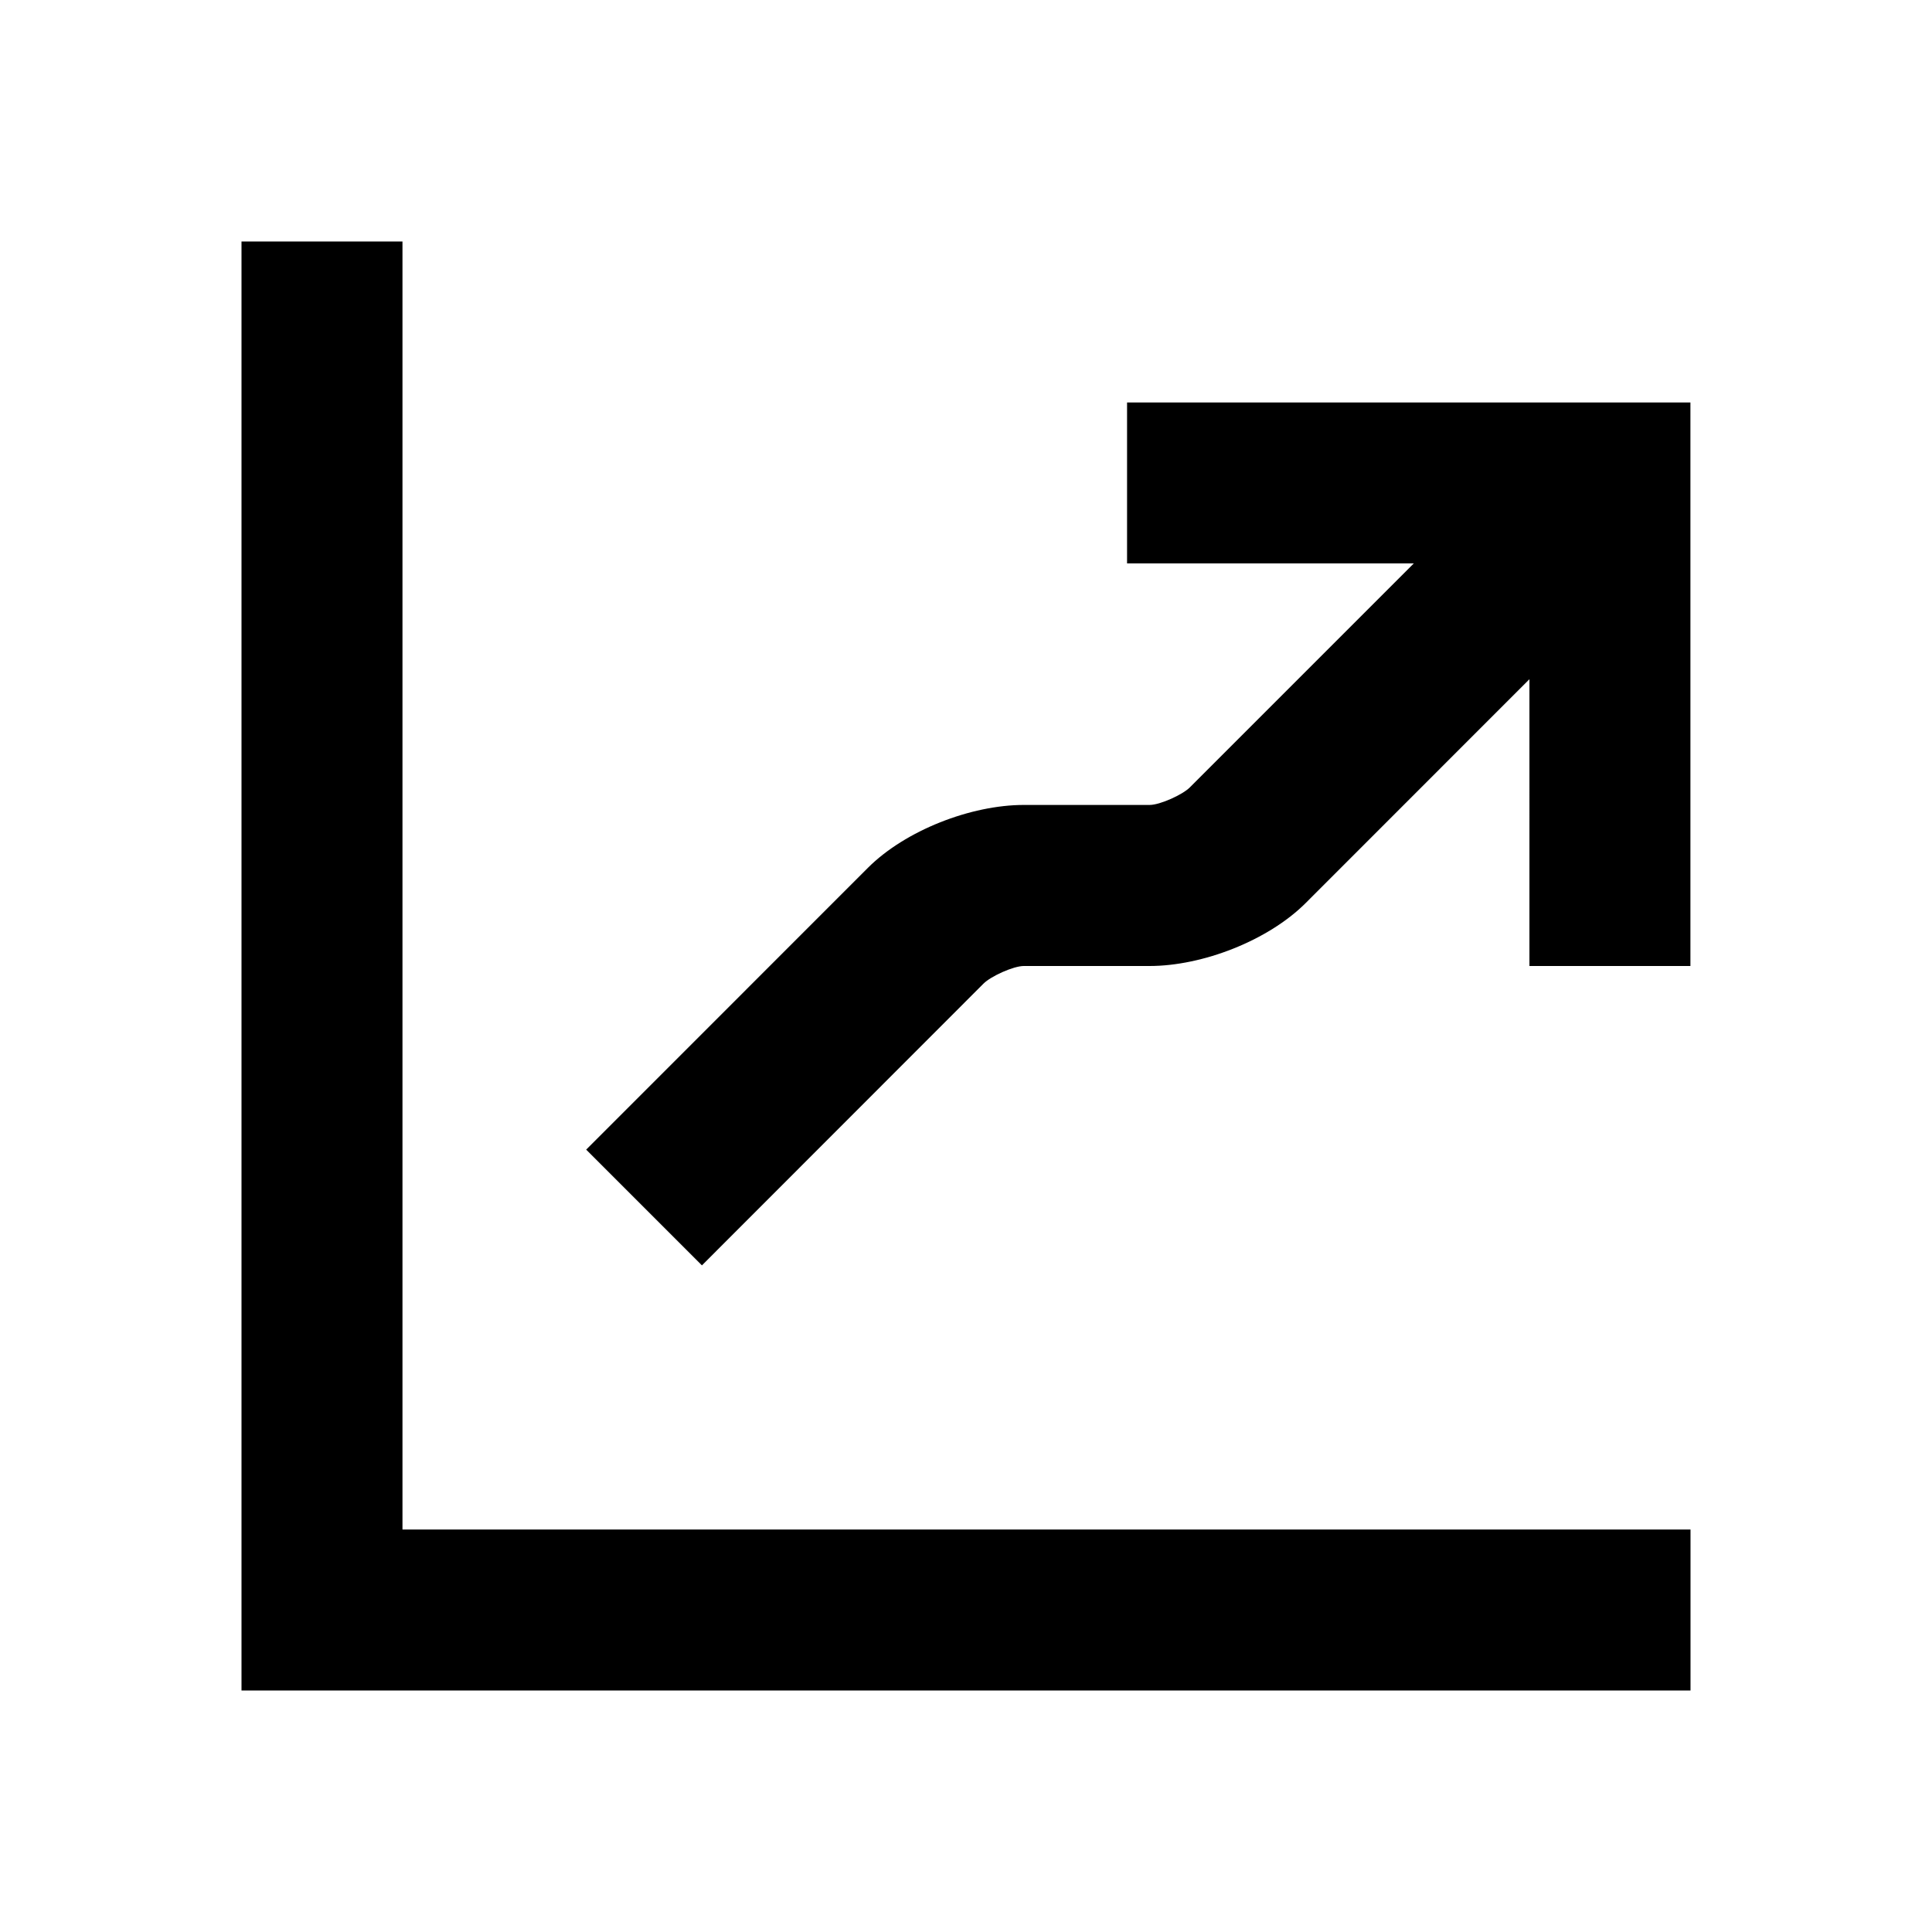 <svg xmlns="http://www.w3.org/2000/svg" width="22" height="22" fill="none"><path fill="#000" d="M12.834 4.583v1.833h3.265l-2.55 2.55c-.082.083-.34.2-.458.2H11.66c-.605 0-1.35.29-1.777.716l-3.208 3.209 1.318 1.318L11.2 11.2c.083-.083.34-.2.458-.2h1.432c.604 0 1.35-.29 1.777-.716l2.549-2.55V11h1.833V4.583h-6.416Z"/><path fill="#000" fill-rule="evenodd" d="M4.583 2.75H2.75v16.5h16.5v-1.833H4.583V2.75Z" clip-rule="evenodd"/></svg>